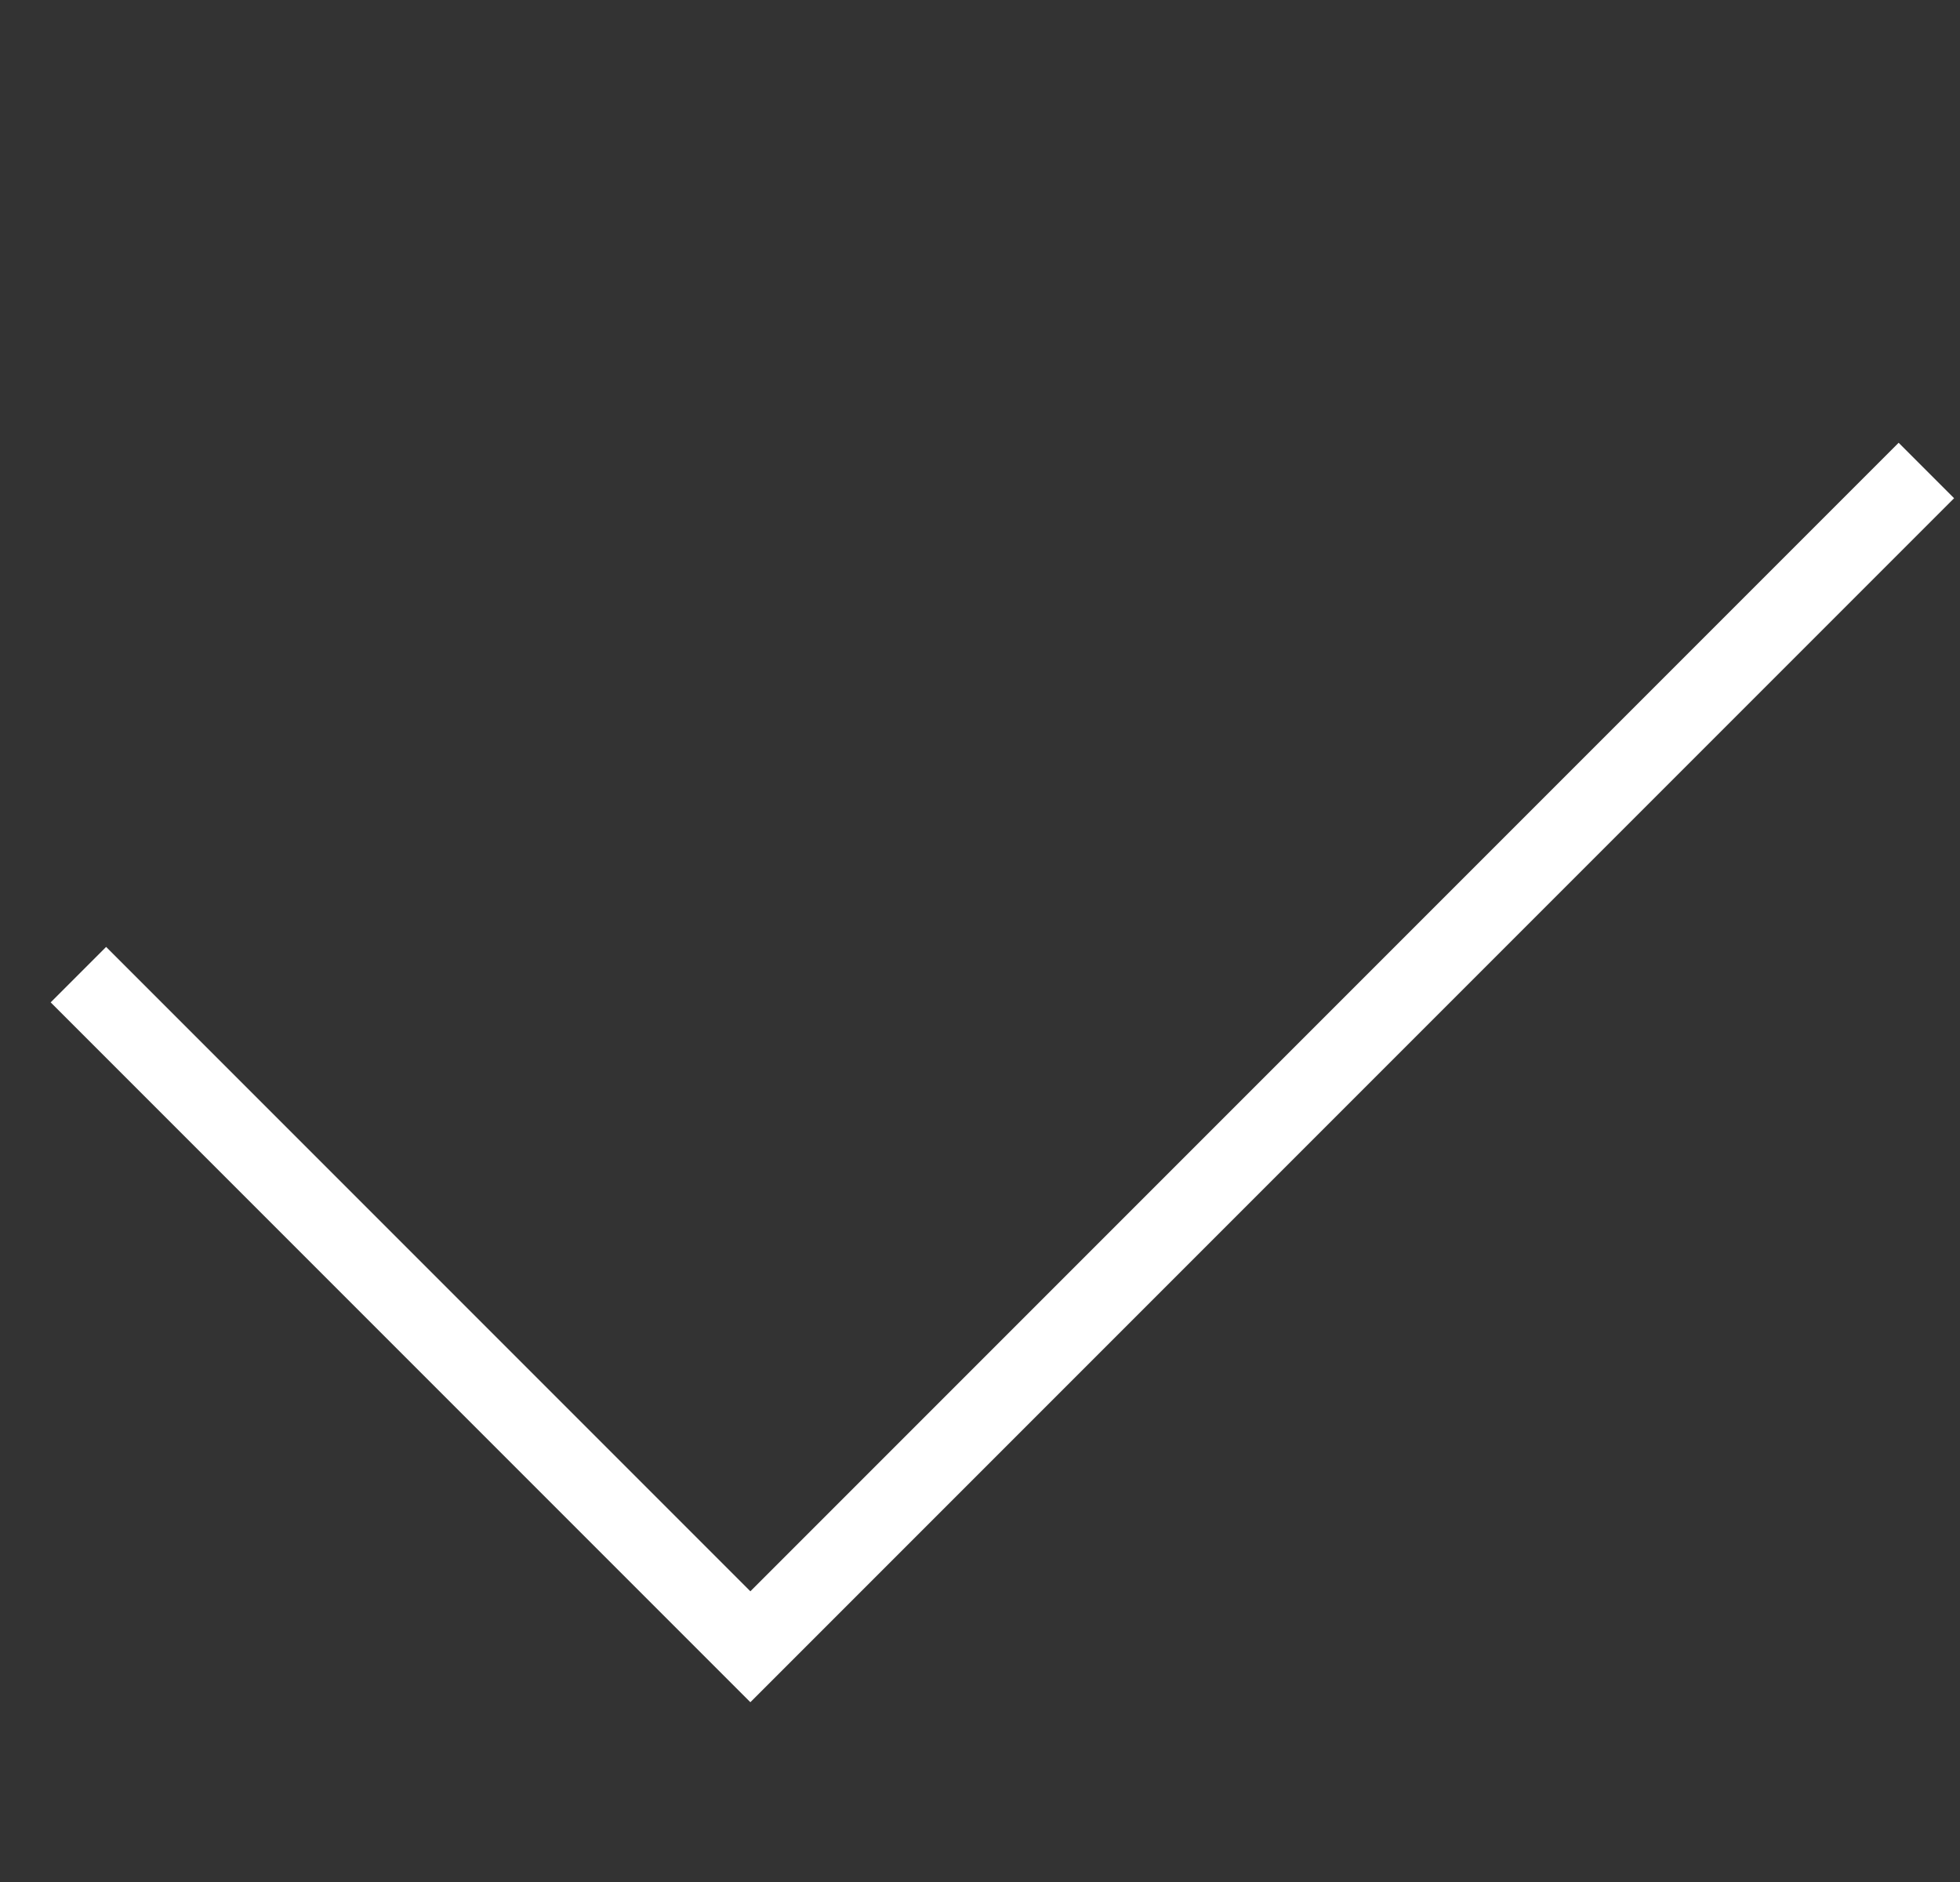 <svg width="25" height="24" viewBox="0 0 25 24" fill="none" xmlns="http://www.w3.org/2000/svg">
<rect x="0" y="0" width="25" height="24" fill="#333333" stroke="none"/>
<g id="Group 1">
<path id="Vector 1" d="M1 12.429L9.571 21L24.571 6" stroke="white"/>
</g>
</svg>
